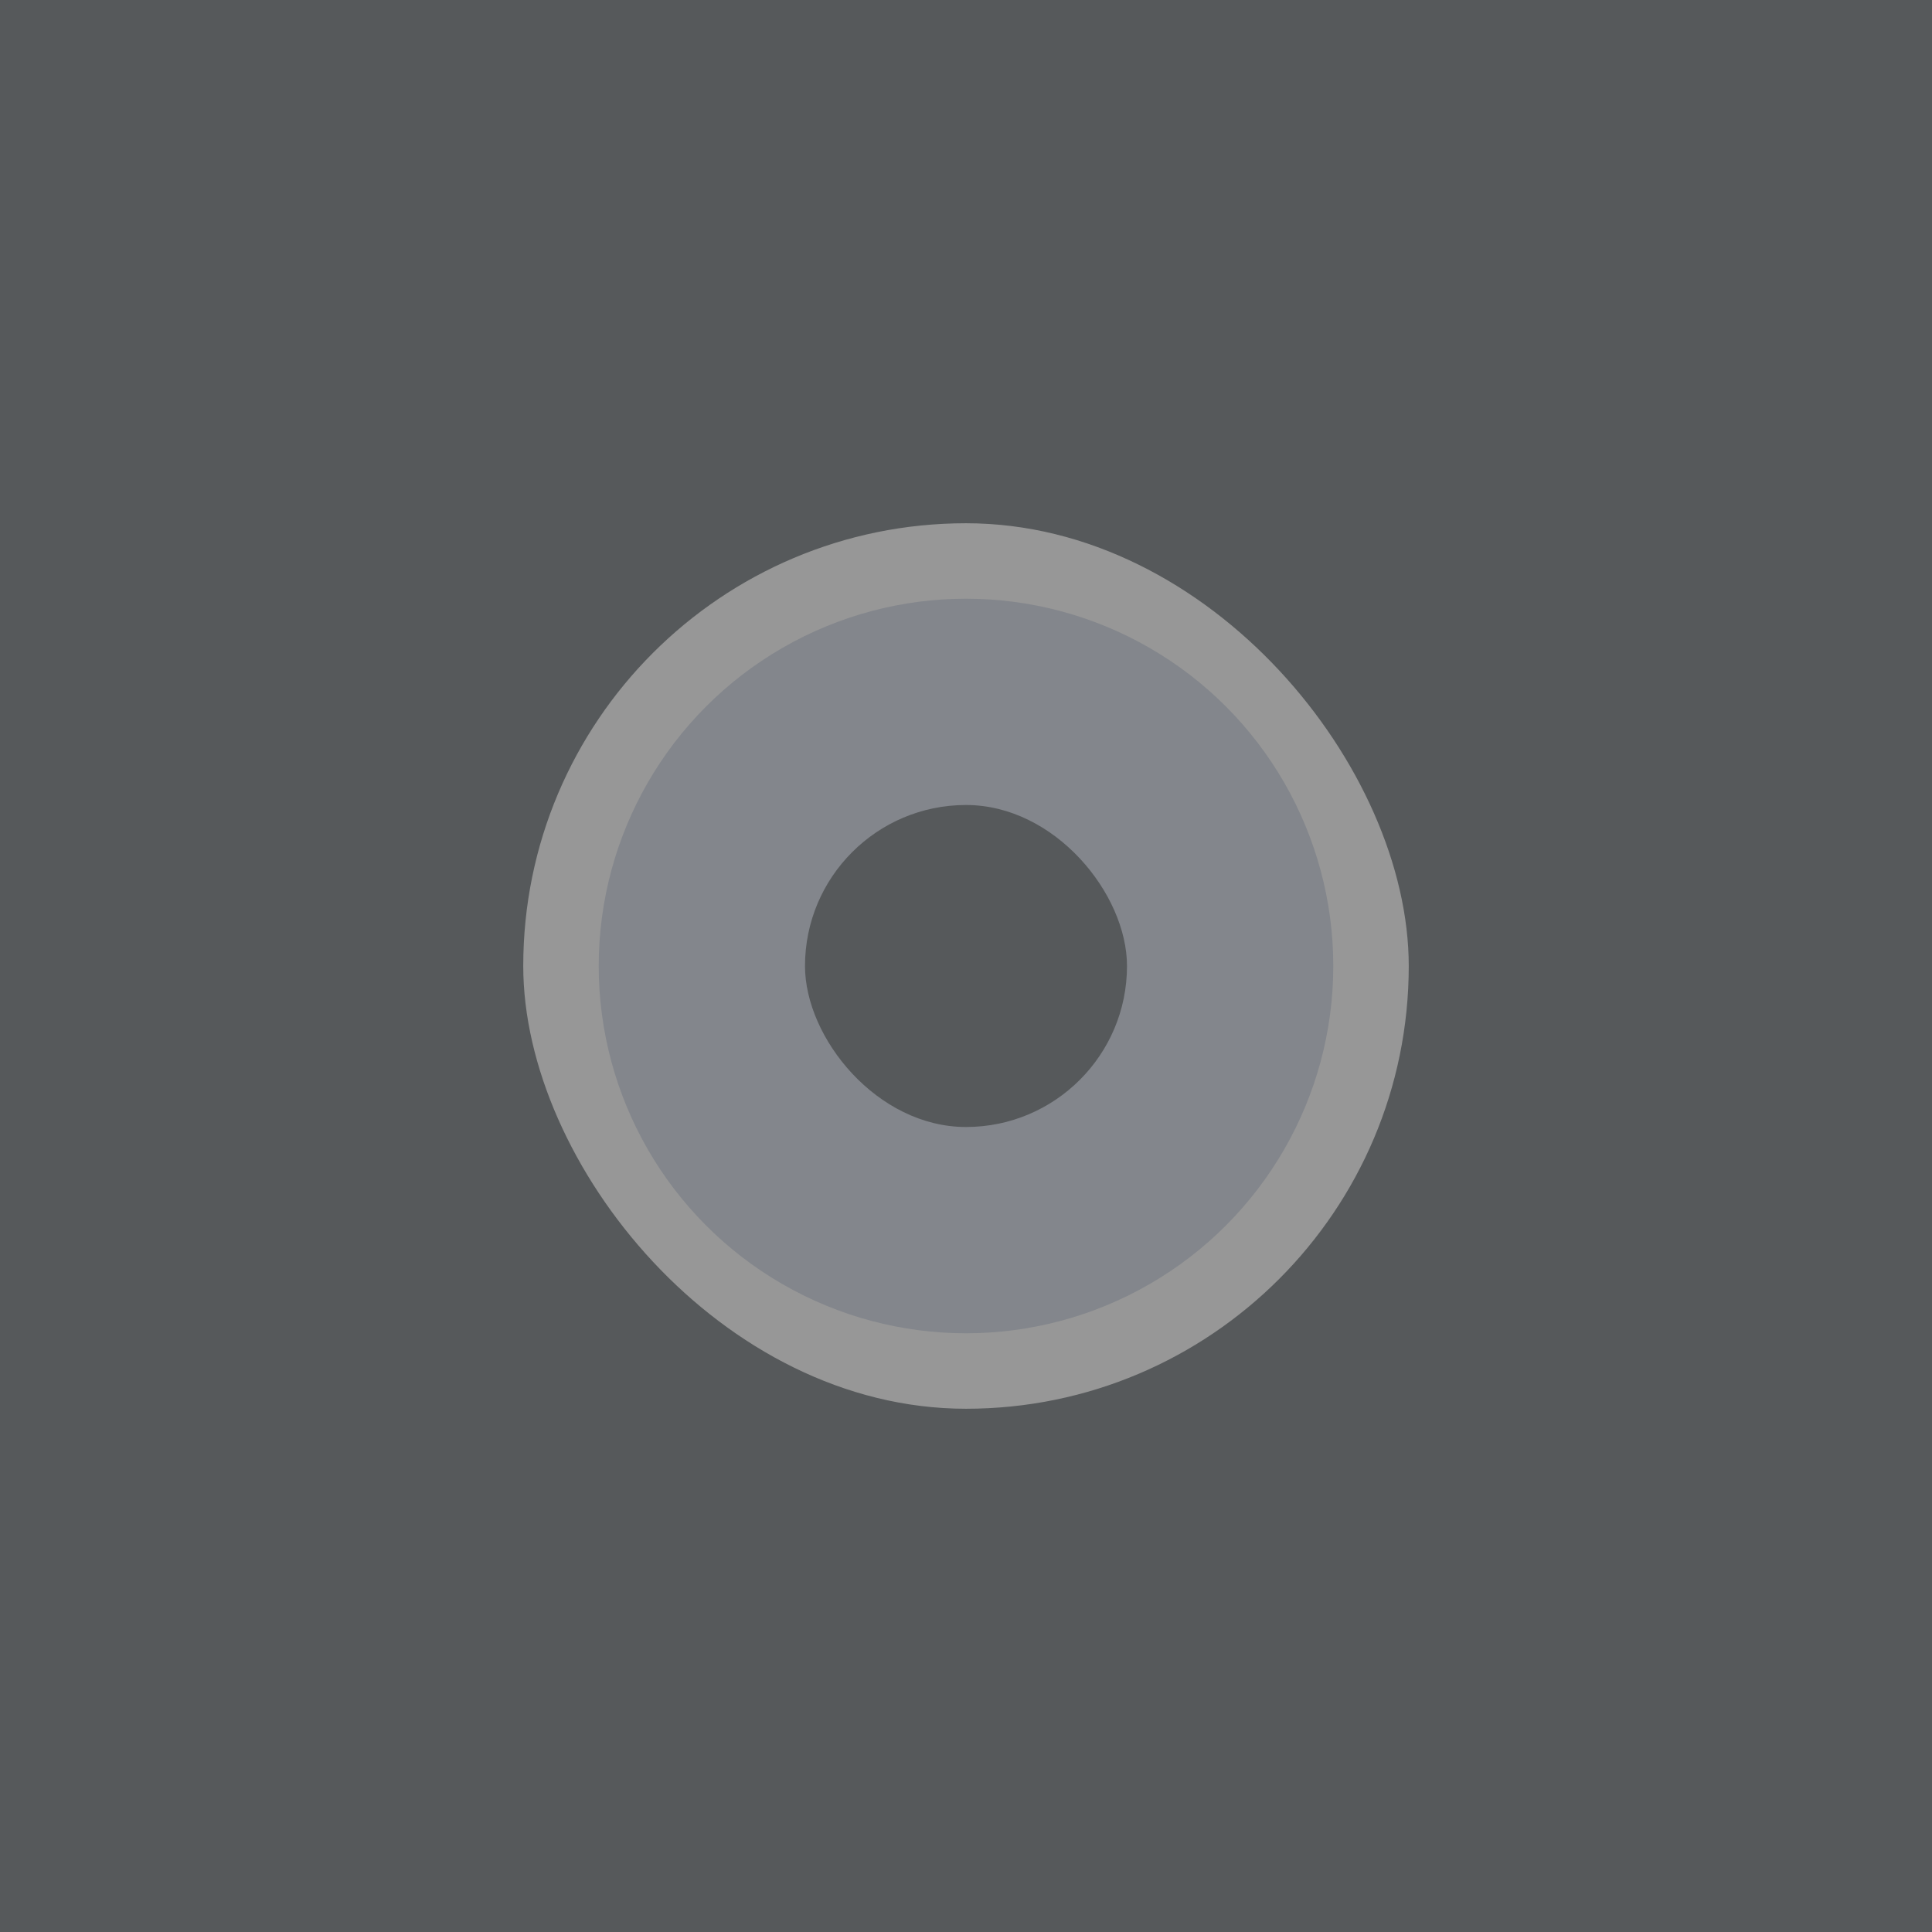 <svg xmlns="http://www.w3.org/2000/svg" viewBox="0 0 192 192">
  <rect width="176" height="20" x="8" y="-160" rx="10"
    style="fill:#979797;stroke-width:4;paint-order:stroke fill markers" transform="rotate(90)" />
  <rect width="176" height="20" x="8" y="-88" rx="10"
    style="fill:#979797;stroke-width:4;paint-order:stroke fill markers" transform="rotate(90)" />
  <rect width="176" height="20" x="8" y="-124" rx="10"
    style="fill:#979797;stroke-width:4;paint-order:stroke fill markers" transform="rotate(90)" />
  <rect width="176" height="20" x="8" y="-52" rx="10"
    style="fill:#979797;stroke-width:4;paint-order:stroke fill markers" transform="rotate(90)" />
  <rect width="176" height="20" x="8" y="32" rx="10"
    style="fill:#979797;stroke-width:4;paint-order:stroke fill markers" />
  <rect width="176" height="20" x="8" y="104" rx="10"
    style="fill:#979797;stroke-width:4;paint-order:stroke fill markers" />
  <rect width="176" height="20" x="8" y="68" rx="10"
    style="fill:#979797;stroke-width:4;paint-order:stroke fill markers" />
  <rect width="176" height="20" x="8" y="140" rx="10"
    style="fill:#979797;stroke-width:4;paint-order:stroke fill markers" />
  <rect width="100%" height="100%" style="fill:#56595b;stroke-width:4;paint-order:stroke fill markers" />
  <rect width="88" height="88" x="52" y="52" ry="44"
    style="opacity:1;vector-effect:none;fill:#979797;fill-opacity:1;fill-rule:evenodd;stroke:none;stroke-width:.978;paint-order:stroke fill markers" />
  <circle cx="96" cy="96" r="36.5"
    style="fill:#83868c;stroke:none;opacity:1;stroke-linecap:round;stroke-linejoin:round;isolation:isolate" />
  <rect width="32" height="32" x="80" y="80" ry="16"
    style="opacity:1;vector-effect:none;fill:#56595b;fill-opacity:1;fill-rule:evenodd;stroke:none;paint-order:stroke fill markers" />
</svg>
